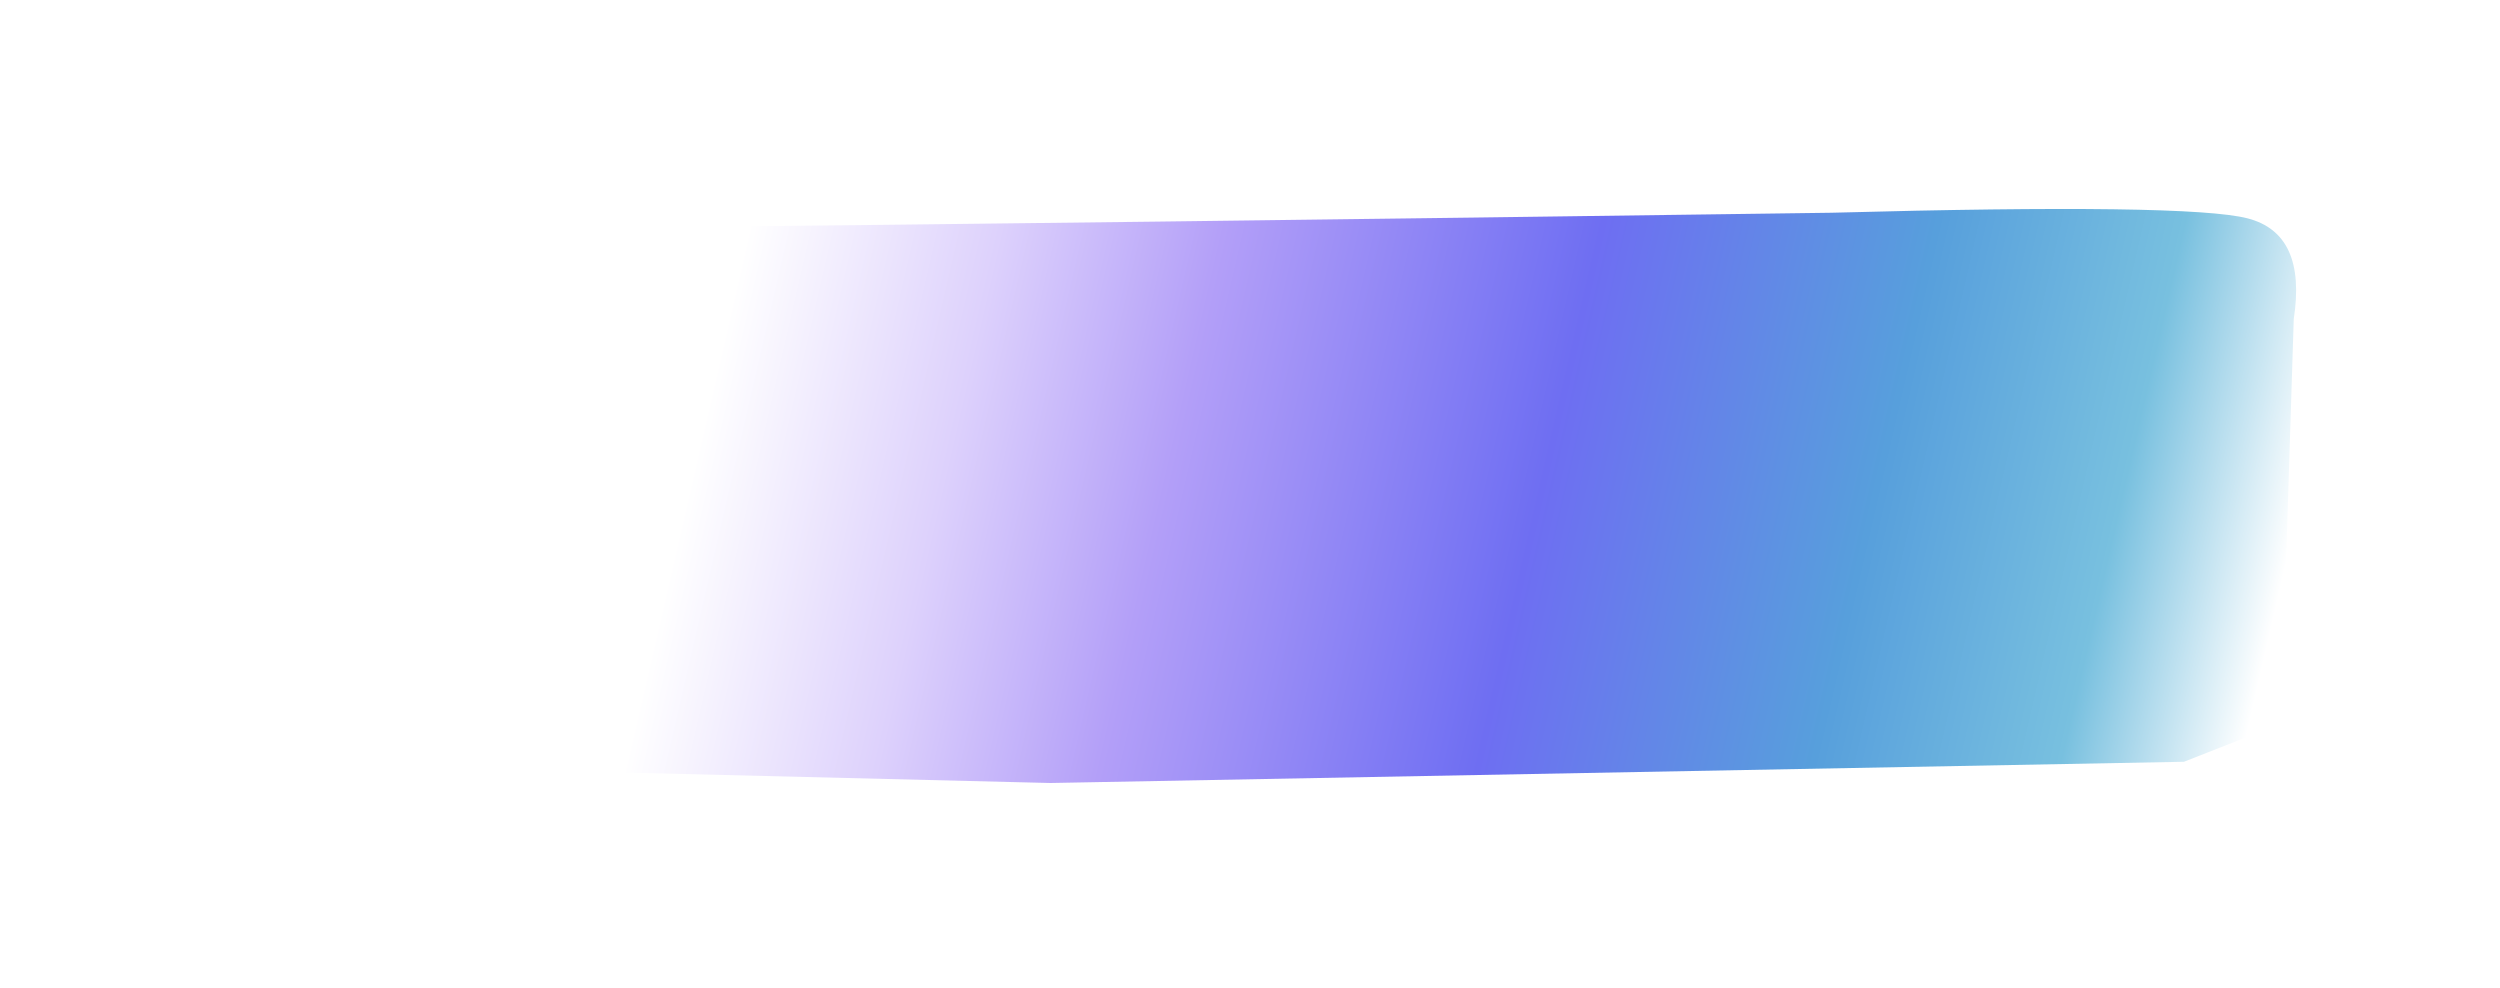 <svg viewBox="0 0 1520 601" xmlns="http://www.w3.org/2000/svg"><defs><linearGradient x1="23.886%" y1="46.529%" x2="100%" y2="51.294%" id="a"><stop stop-color="#FFF" offset="0%"/><stop stop-color="#DDD1FC" offset="15.652%"/><stop stop-color="#B39FF8" offset="29.49%"/><stop stop-color="#6E6EF2" offset="52.868%"/><stop stop-color="#579FDC" offset="73.576%"/><stop stop-color="#78C0DF" offset="88.864%"/><stop stop-color="#FFF" offset="100%"/></linearGradient><filter x="-11.7%" y="-43%" width="123.4%" height="186%" filterUnits="objectBoundingBox" id="b"><feGaussianBlur stdDeviation="50" in="SourceGraphic"/></filter></defs><path d="m159.7 321.81-47.653 141.348 526.634 12.906 689.17-12.906 58.957-23.191L1394.603 194c5.317-34.627-4.046-55.041-28.089-61.243-24.042-6.202-108.361-7.338-252.957-3.407-308.921 4.26-547.292 7.196-715.113 8.81-167.821 1.613-247.402 62.83-238.743 183.65Z" fill="url(#a)" style="mix-blend-mode:hard-light" filter="url(#b)" fill-rule="evenodd"/></svg>